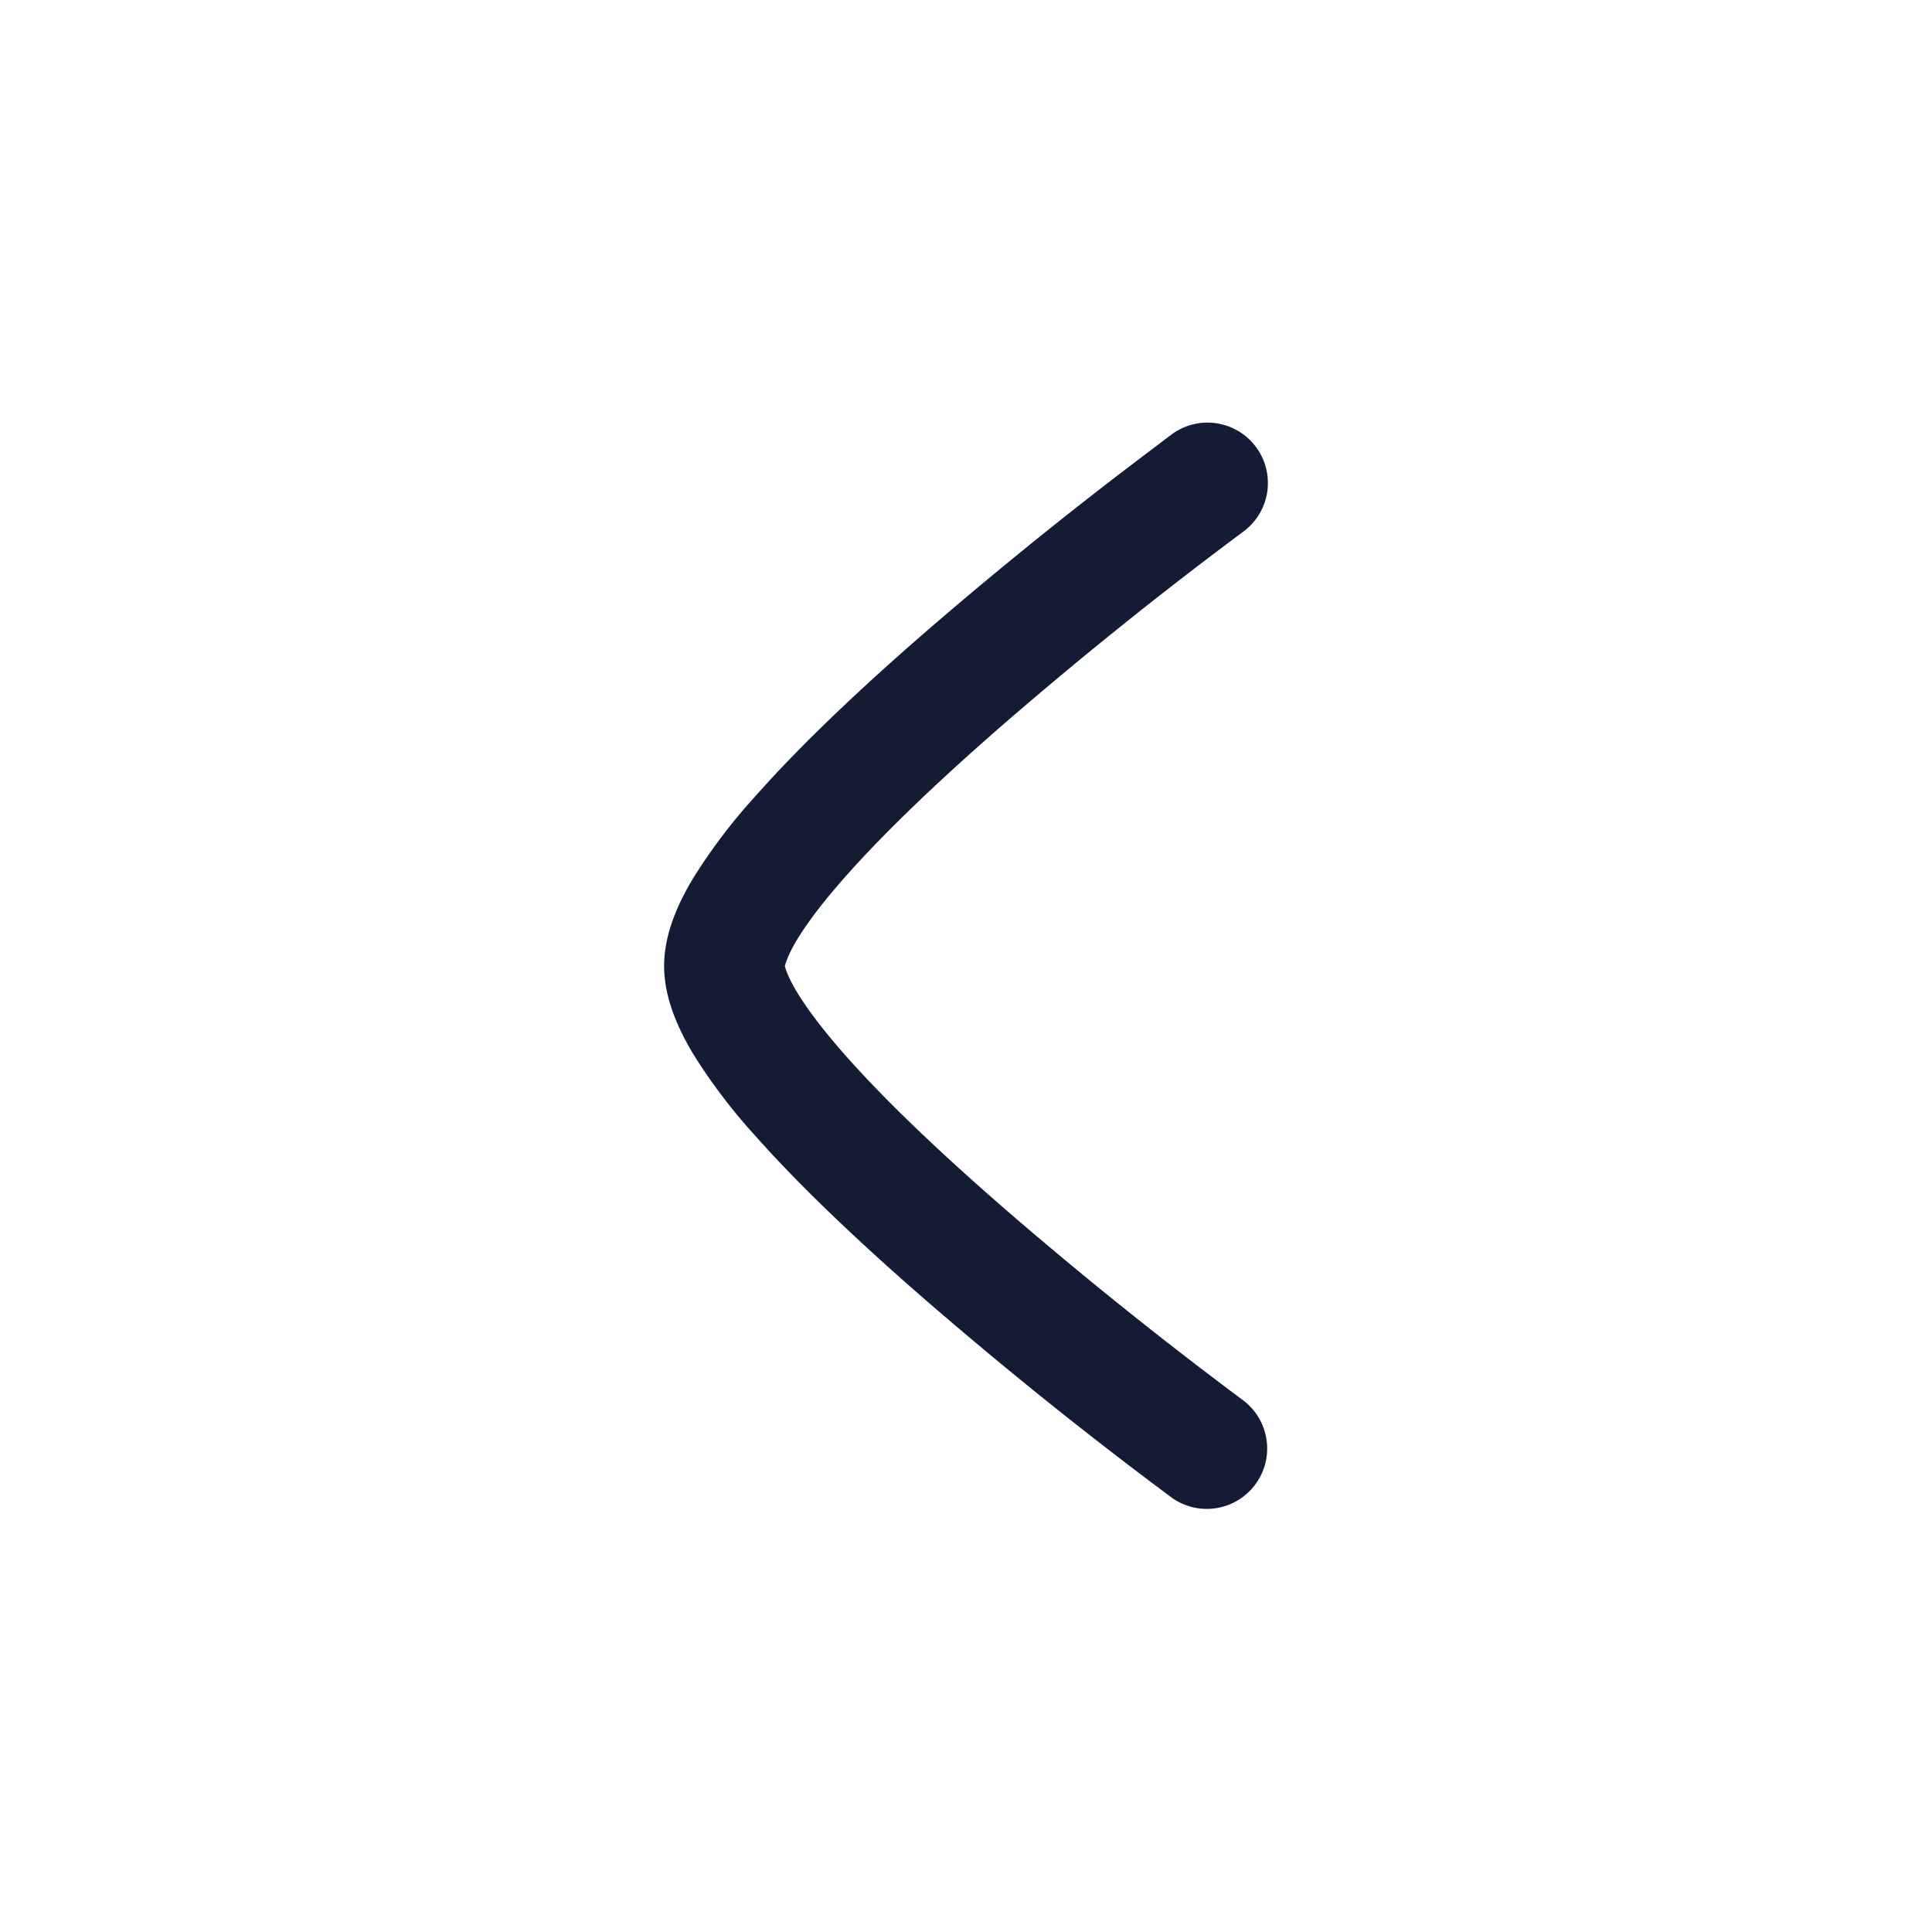 <svg xmlns="http://www.w3.org/2000/svg" width="24" height="24" fill="none"><path fill="#141B34" d="M15.445 6.604a51.49 51.49 0 0 0-2.953 2.37c-.74.642-1.462 1.318-1.992 1.918-.266.3-.468.565-.6.783-.124.205-.15.327-.15.327s.026.117.15.322q.2.33.6.784c.53.6 1.251 1.275 1.992 1.918a52 52 0 0 0 2.952 2.37.75.75 0 0 1-.889 1.208l-.002-.002a52.932 52.932 0 0 1-3.044-2.443c-.76-.66-1.539-1.385-2.134-2.058a7 7 0 0 1-.76-1.002c-.184-.306-.365-.693-.365-1.1 0-.406.181-.793.366-1.098a7 7 0 0 1 .76-1.002c.594-.673 1.373-1.4 2.132-2.058a53 53 0 0 1 2.093-1.717c.284-.222.783-.598.951-.726l.003-.002a.75.75 0 0 1 .89 1.208"/></svg>
